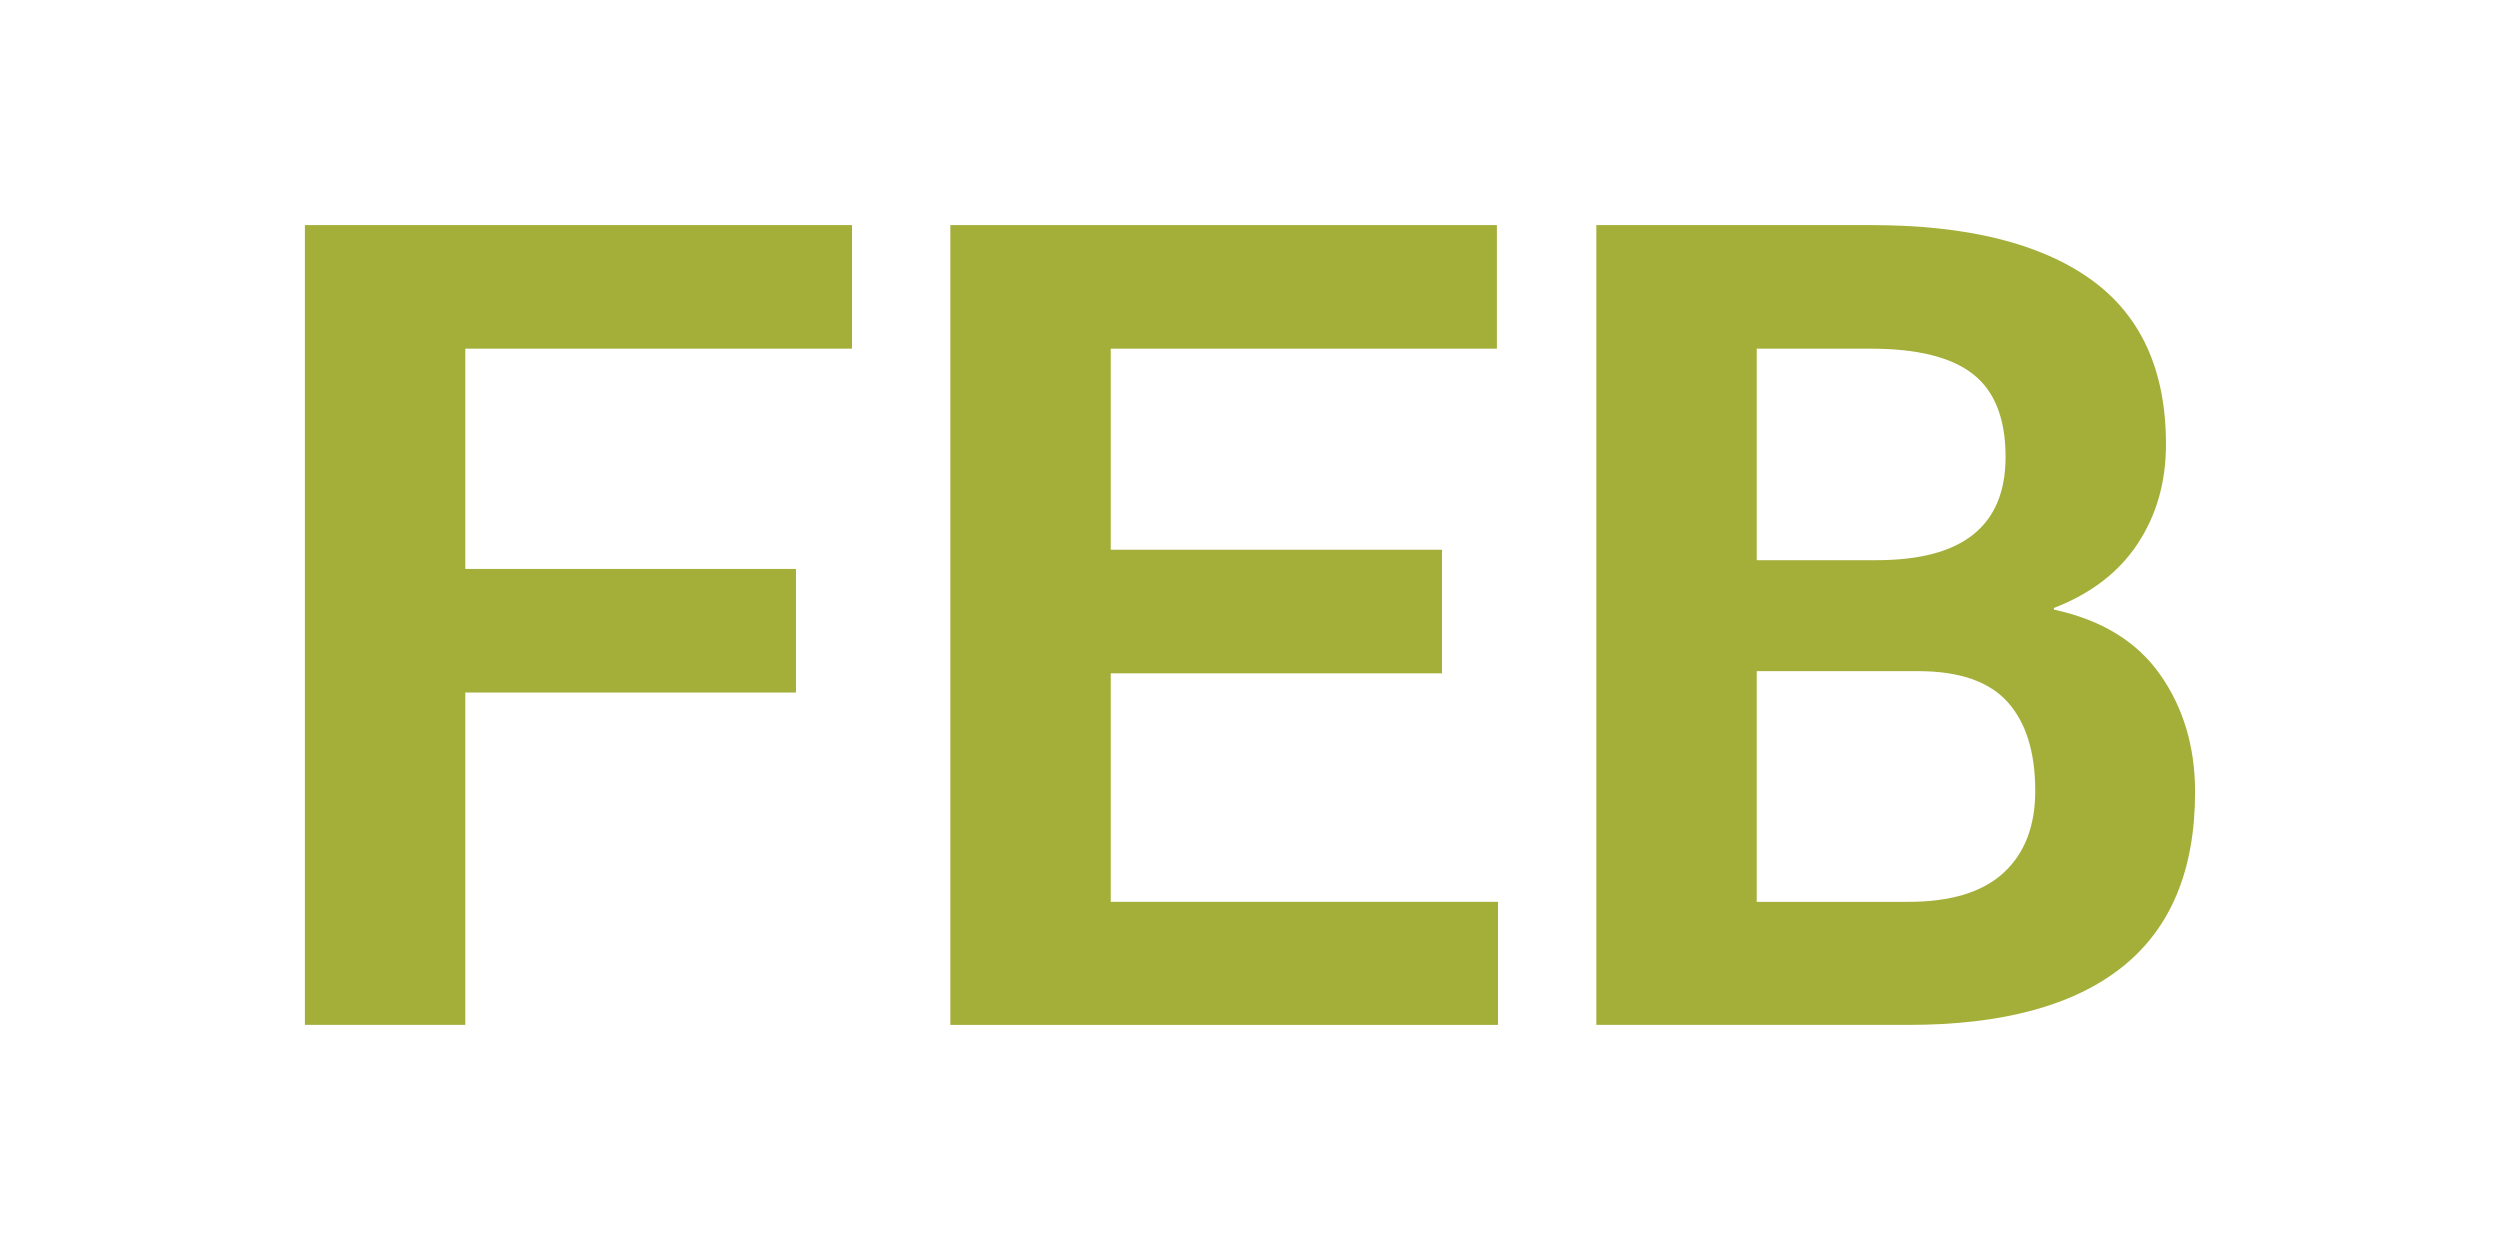 <?xml version="1.0" encoding="utf-8"?>
<!-- Generator: Adobe Illustrator 16.0.4, SVG Export Plug-In . SVG Version: 6.00 Build 0)  -->
<!DOCTYPE svg PUBLIC "-//W3C//DTD SVG 1.1//EN" "http://www.w3.org/Graphics/SVG/1.1/DTD/svg11.dtd">
<svg version="1.1" id="Layer_1" xmlns="http://www.w3.org/2000/svg" xmlns:xlink="http://www.w3.org/1999/xlink" x="0px" y="0px"
	 width="106.667px" height="53.333px" viewBox="0 0 106.667 53.333" enable-background="new 0 0 106.667 53.333"
	 xml:space="preserve">
<g>
	<path fill="#A4AF3A" d="M33.962,29.549H19.853v14.18h-6.844V9.604h23.344v5.273h-16.5v9.398h14.109V29.549z"/>
	<path fill="#A4AF3A" d="M61.524,28.729H47.392v9.75h16.523v5.25H40.548V9.604h23.32v5.273H47.392v8.578h14.133V28.729z"/>
	<path fill="#A4AF3A" d="M68.11,43.729V9.604h11.719c4.078,0,7.195,0.766,9.352,2.297s3.234,3.883,3.234,7.055
		c0,1.609-0.402,3.023-1.207,4.242s-1.996,2.133-3.574,2.742v0.07c2.031,0.438,3.543,1.363,4.535,2.777s1.488,3.082,1.488,5.004
		c0,3.328-1.035,5.816-3.105,7.465s-5.113,2.473-9.129,2.473H68.11z M74.954,23.901h5.109c1.844,0,3.223-0.367,4.137-1.102
		s1.371-1.836,1.371-3.305c0-1.625-0.461-2.801-1.383-3.527s-2.375-1.09-4.359-1.09h-4.875V23.901z M74.954,28.635v9.844h6.469
		c1.812,0,3.168-0.414,4.066-1.242s1.348-1.992,1.348-3.492c0-1.656-0.395-2.922-1.184-3.797s-2.059-1.312-3.809-1.312H74.954z"/>
</g>
</svg>
